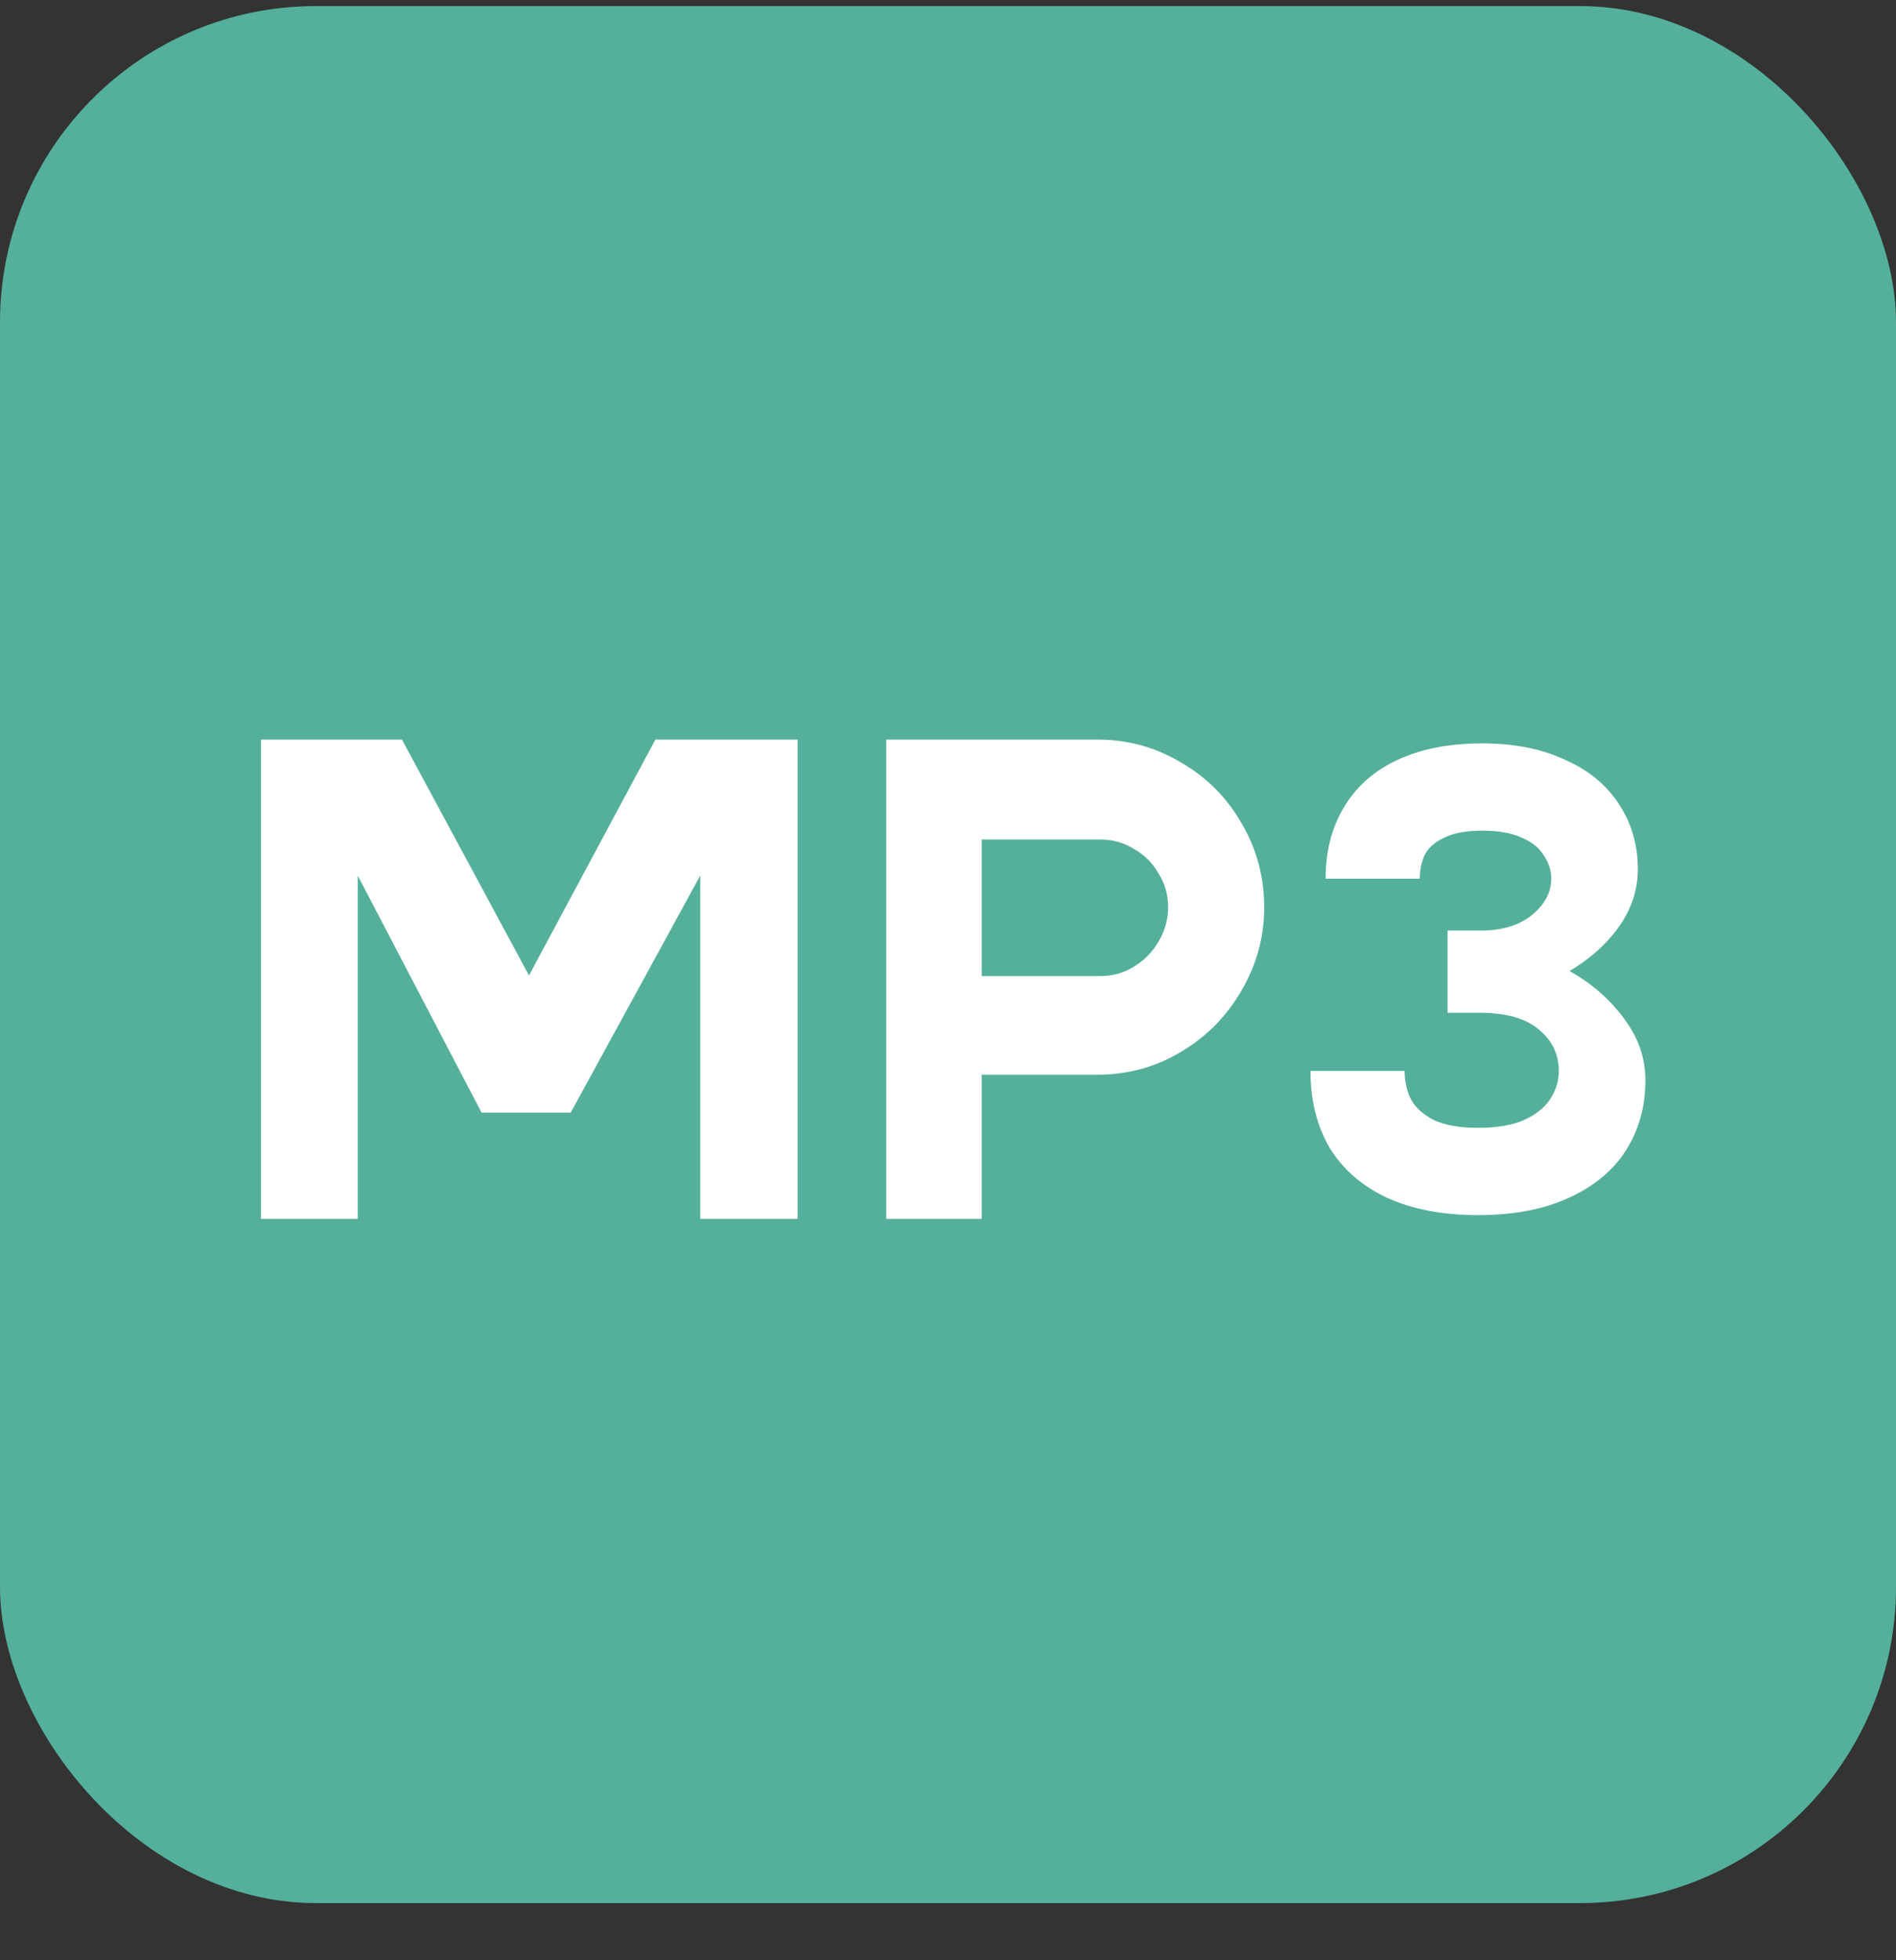 <svg width="30" height="31" viewBox="0 0 30 31" fill="none" xmlns="http://www.w3.org/2000/svg">
<rect x="0" y="0" width="30" height="31" fill="#333333" stroke="none"/>
<rect y="0.096" width="30" height="30" rx="5" fill="#54B09A"/>
<path d="M12.62 19.276H11.08V13.846L9.03 17.596H7.62L5.66 13.846V19.276H4.13V11.696H6.36L8.37 15.426L10.37 11.696H12.62V19.276ZM17.413 15.436C17.606 15.436 17.783 15.386 17.943 15.286C18.109 15.186 18.239 15.052 18.333 14.886C18.433 14.719 18.483 14.539 18.483 14.346C18.483 14.152 18.433 13.976 18.333 13.816C18.239 13.649 18.109 13.519 17.943 13.426C17.783 13.326 17.606 13.276 17.413 13.276H15.533V15.436H17.413ZM17.363 11.696C17.843 11.696 18.283 11.816 18.683 12.056C19.089 12.289 19.409 12.609 19.643 13.016C19.883 13.422 20.003 13.866 20.003 14.346C20.003 14.819 19.883 15.259 19.643 15.666C19.409 16.072 19.089 16.396 18.683 16.636C18.283 16.876 17.843 16.996 17.363 16.996H15.533V19.276H14.023V11.696H17.363ZM24.835 15.356C25.189 15.556 25.475 15.806 25.695 16.106C25.922 16.406 26.035 16.732 26.035 17.086C26.035 17.499 25.932 17.869 25.725 18.196C25.519 18.516 25.215 18.766 24.815 18.946C24.422 19.126 23.945 19.216 23.385 19.216C22.819 19.216 22.335 19.122 21.935 18.936C21.542 18.749 21.242 18.486 21.035 18.146C20.835 17.799 20.735 17.396 20.735 16.936H22.225C22.225 17.102 22.259 17.252 22.325 17.386C22.399 17.519 22.522 17.629 22.695 17.716C22.869 17.796 23.099 17.836 23.385 17.836C23.679 17.836 23.919 17.796 24.105 17.716C24.299 17.629 24.439 17.519 24.525 17.386C24.619 17.246 24.665 17.096 24.665 16.936C24.665 16.676 24.562 16.459 24.355 16.286C24.149 16.106 23.832 16.016 23.405 16.016H22.905V14.716H23.425C23.772 14.716 24.045 14.632 24.245 14.466C24.445 14.299 24.545 14.109 24.545 13.896C24.545 13.762 24.505 13.639 24.425 13.526C24.352 13.406 24.235 13.312 24.075 13.246C23.915 13.172 23.709 13.136 23.455 13.136C23.202 13.136 23.002 13.172 22.855 13.246C22.709 13.312 22.605 13.402 22.545 13.516C22.492 13.629 22.465 13.756 22.465 13.896H20.975C20.975 13.462 21.072 13.086 21.265 12.766C21.459 12.439 21.742 12.189 22.115 12.016C22.489 11.842 22.935 11.756 23.455 11.756C23.955 11.756 24.392 11.842 24.765 12.016C25.139 12.182 25.422 12.416 25.615 12.716C25.815 13.016 25.915 13.359 25.915 13.746C25.915 14.072 25.815 14.376 25.615 14.656C25.422 14.929 25.162 15.162 24.835 15.356Z" fill="white"/>
</svg>
